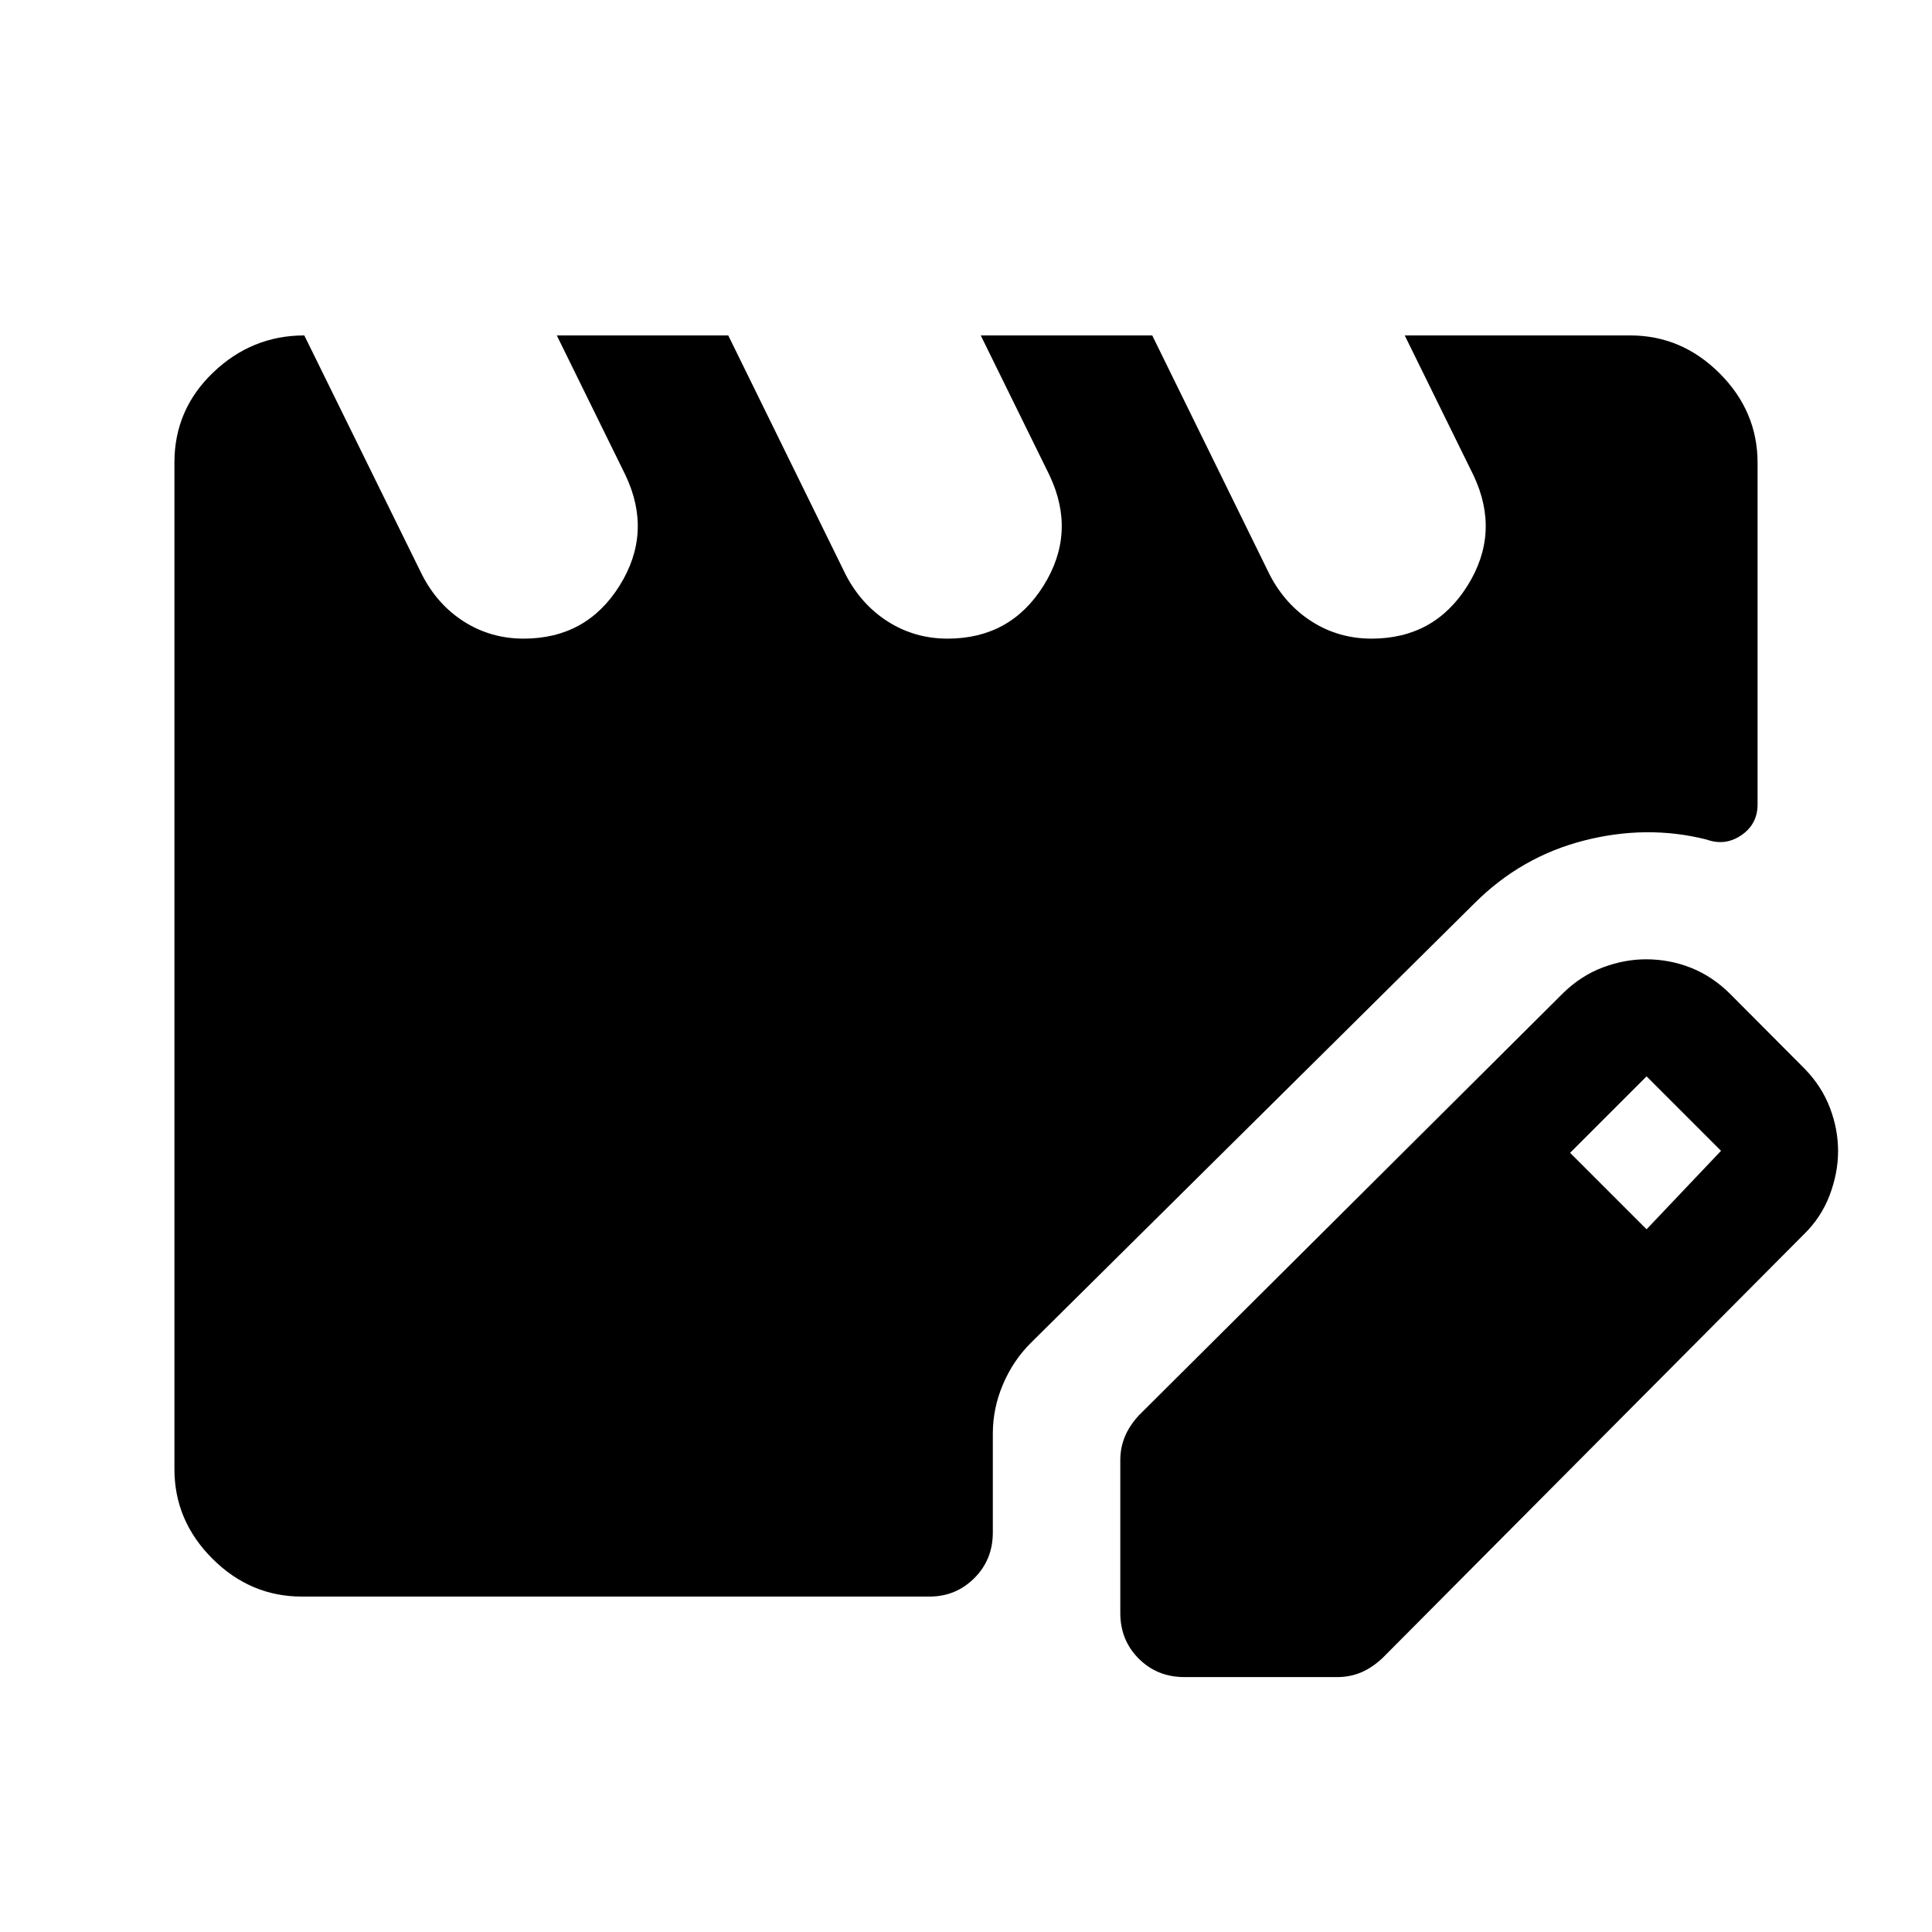 <svg xmlns="http://www.w3.org/2000/svg" height="40" viewBox="0 -960 960 960" width="40"><path d="M150-166.67q-25.63 0-44.48-18.85Q86.67-204.37 86.67-230v-500.18q0-26.32 19.25-44.74 19.25-18.41 45.29-18.41l58.46 118.83q7.66 15 20.95 23.42 13.29 8.41 29.57 8.41 31.23 0 47.68-26.33 16.46-26.33 2.96-54.83l-34.16-69.5h85.2l58.4 118.97q7.73 14.86 21.02 23.28 13.29 8.41 29.57 8.41 31.22 0 47.68-26.33t2.96-54.83l-34.17-69.5h85.21l58.4 118.97q7.73 14.86 21.02 23.28 13.28 8.41 29.56 8.41 31.23 0 47.69-26.33 16.46-26.33 2.96-54.83L698-793.33h112q25.63 0 44.48 18.85 18.85 18.85 18.85 44.48v169.7q0 9.8-8.04 15.3T848-542.83q-29.67-7.5-60.92.5t-54.41 31.16L512.33-292.83q-8.85 8.74-13.92 20.63-5.08 11.89-5.08 24.54v49.16q0 13.5-9.19 22.67-9.19 9.16-22.31 9.16H150Zm406.67 8.17v-76q0-6.11 2.25-11.6 2.25-5.48 7.08-10.73l211-210q8.83-8.5 19.53-12.5 10.7-4 21.4-4 11.67 0 22.37 4.25 10.7 4.25 19.53 13.08l37 37.17q8.43 8.71 12.47 19.35 4.03 10.65 4.03 21.48t-4.21 21.95q-4.22 11.11-12.95 19.55L686.83-136q-5.25 4.83-10.67 7.08-5.43 2.25-11.66 2.25h-76q-13.5 0-22.67-9.16-9.16-9.17-9.16-22.67Zm261.5-190.67 37-39-37-37-38 38 38 38Z"/></svg>